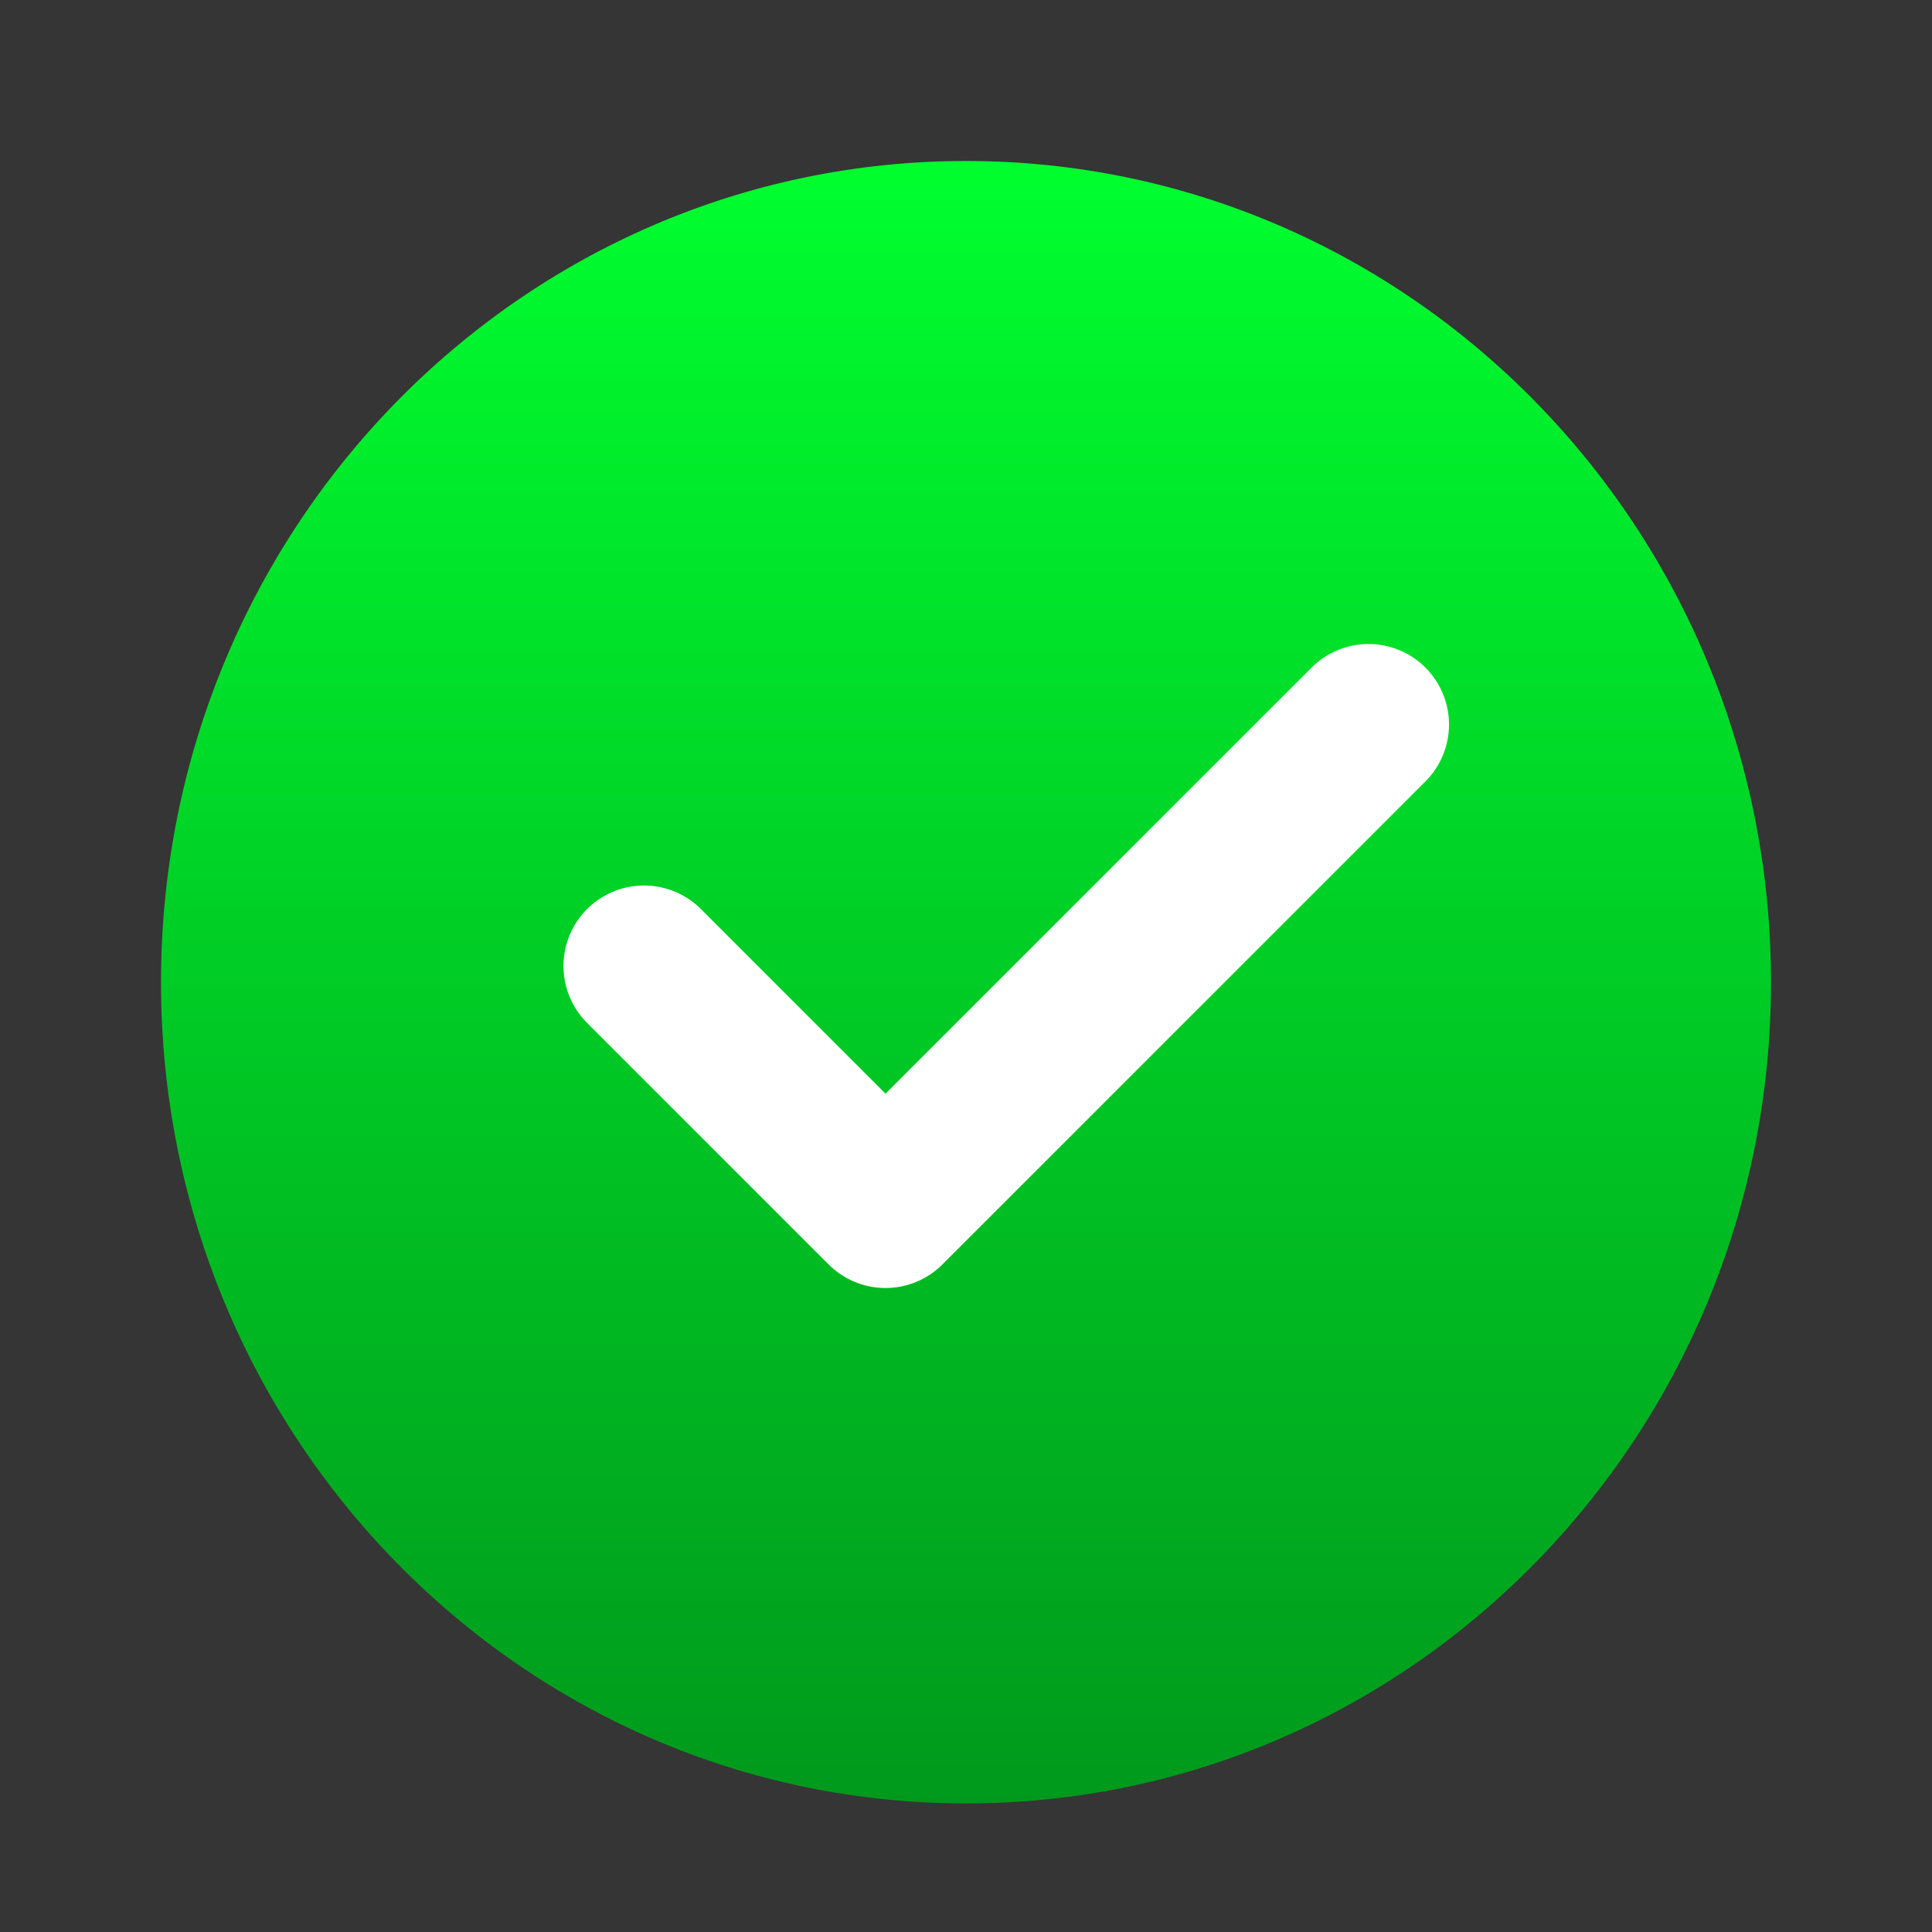 <?xml version="1.0" encoding="utf-8"?>
<svg width="48px" height="48px" viewBox="0 0 48 48" fill="none" xmlns="http://www.w3.org/2000/svg">
  <rect x="0" y="0" width="48" height="48" fill="#333333" stroke="none"/>
  <defs>
    <linearGradient gradientUnits="userSpaceOnUse" x1="24" y1="4" x2="24" y2="44.806" id="gradient-0">
      <stop offset="0" style="stop-color: rgba(0, 255, 47, 1)"/>
      <stop offset="1" style="stop-color: rgba(0, 153, 28, 1)"/>
    </linearGradient>
  </defs>
  <rect width="48" height="48" fill="white" fill-opacity="0.01"/>
  <path d="M 24 44.806 C 29.523 44.806 34.523 42.523 38.142 38.83 C 41.761 35.138 44 30.037 44 24.403 C 44 18.769 41.761 13.668 38.142 9.976 C 34.523 6.284 29.523 4 24 4 C 18.477 4 13.477 6.284 9.858 9.976 C 6.239 13.668 4 18.769 4 24.403 C 4 30.037 6.239 35.138 9.858 38.83 C 13.477 42.523 18.477 44.806 24 44.806 Z" stroke-linejoin="round" style="paint-order: fill; fill: url(#gradient-0); stroke-width: 0px;"/>
  <path d="M16 24L22 30L34 18" stroke="white" stroke-width="4" stroke-linecap="round" stroke-linejoin="round"/>
</svg>